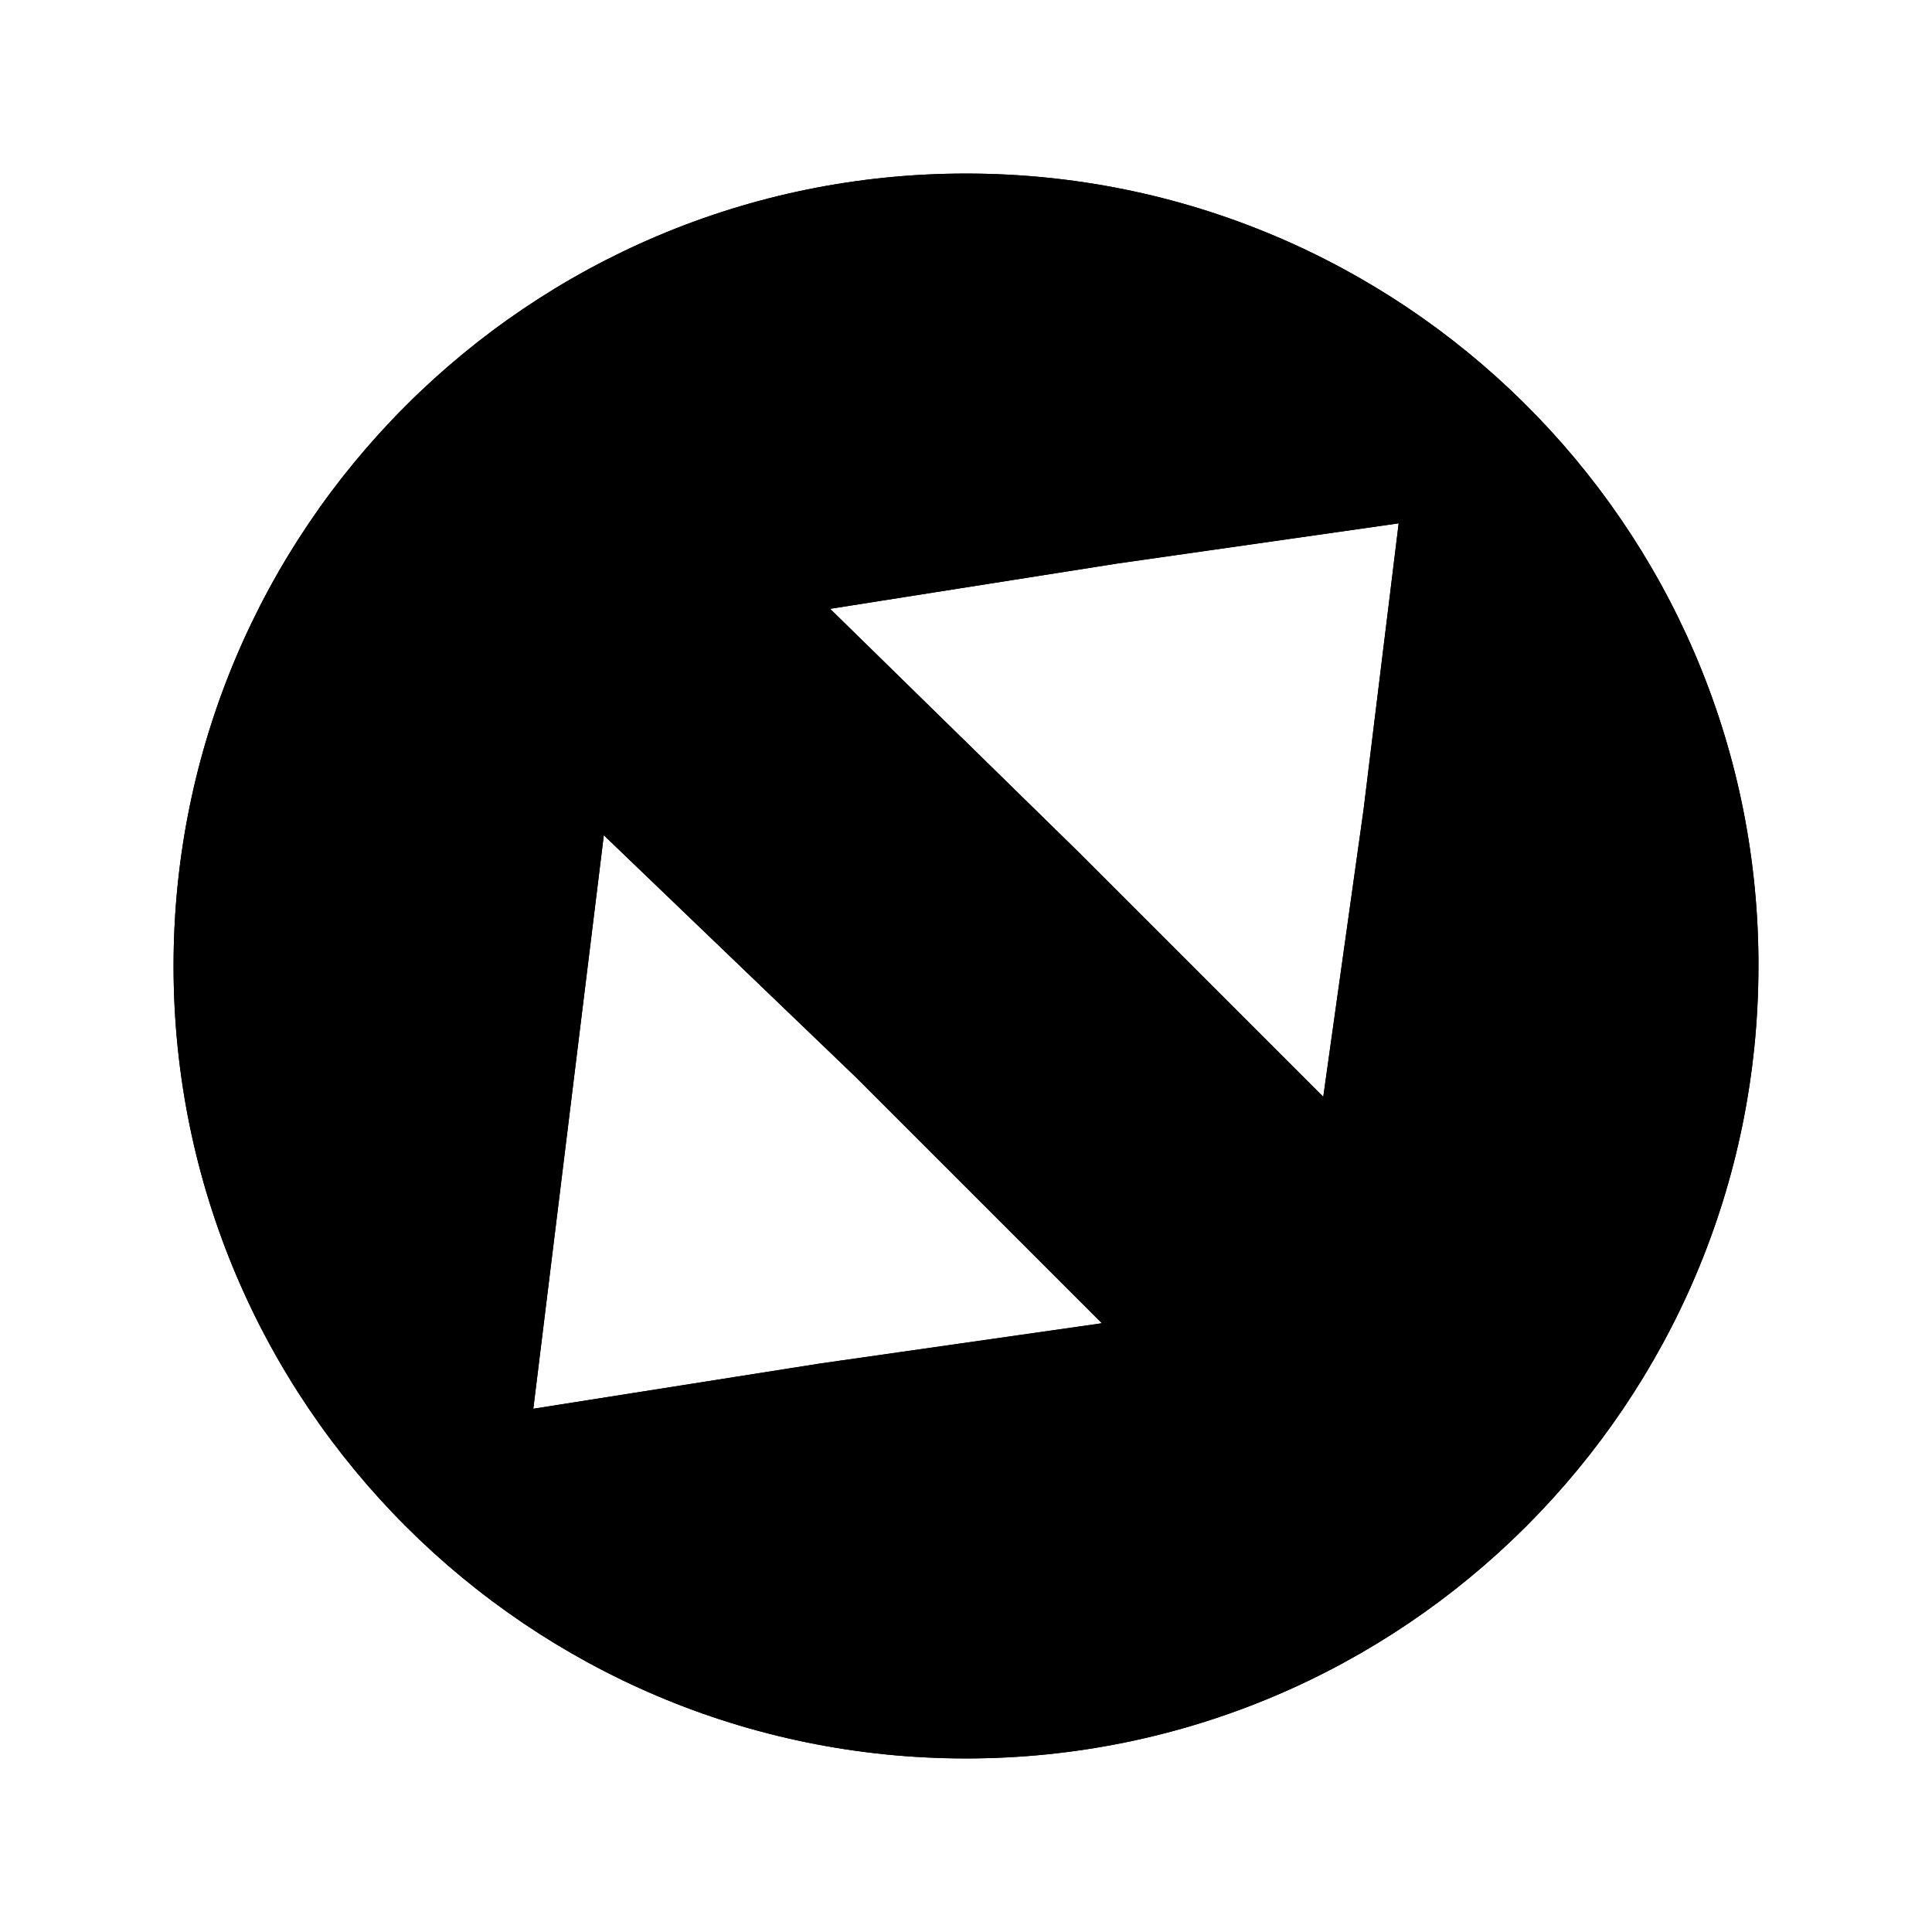 <?xml version="1.0" encoding="UTF-8" standalone="no"?>
<!-- Created with Inkscape (http://www.inkscape.org/) -->
<svg id="expandInverted" xmlns:rdf="http://www.w3.org/1999/02/22-rdf-syntax-ns#" xmlns="http://www.w3.org/2000/svg" height="24" width="24" version="1.1" xmlns:cc="http://creativecommons.org/ns#" xmlns:dc="http://purl.org/dc/elements/1.1/">
 <path id="path3853" stroke-width="0" d="m12 2.156c-5.434 0-9.844 4.41-9.844 9.844 0 5.434 4.41 9.844 9.844 9.844 5.434 0 9.844-4.41 9.844-9.844v-0.094c-0.045-5.402-4.442-9.75-9.844-9.75zm5.375 4.344l-0.437 3.562-0.5 3.563-3.063-3.063-3.063-2.999 3.563-0.562 3.5-0.5zm-9.875 3.875l3.125 3 3.063 3.063-3.5 0.5-3.563 0.562 0.438-3.562 0.438-3.563z"/>
 <path id="path3015" stroke-width="0" d="m12 2.156c-5.434 0-9.844 4.41-9.844 9.844 0 5.434 4.41 9.844 9.844 9.844 5.434 0 9.844-4.41 9.844-9.844v-0.094c-0.045-5.402-4.442-9.75-9.844-9.75zm5.375 4.344l-0.437 3.562-0.5 3.563-3.063-3.063-3.063-2.999 3.563-0.562 3.5-0.5zm-9.875 3.875l3.125 3 3.063 3.063-3.5 0.5-3.563 0.562 0.438-3.562 0.438-3.563z"/>
</svg>

